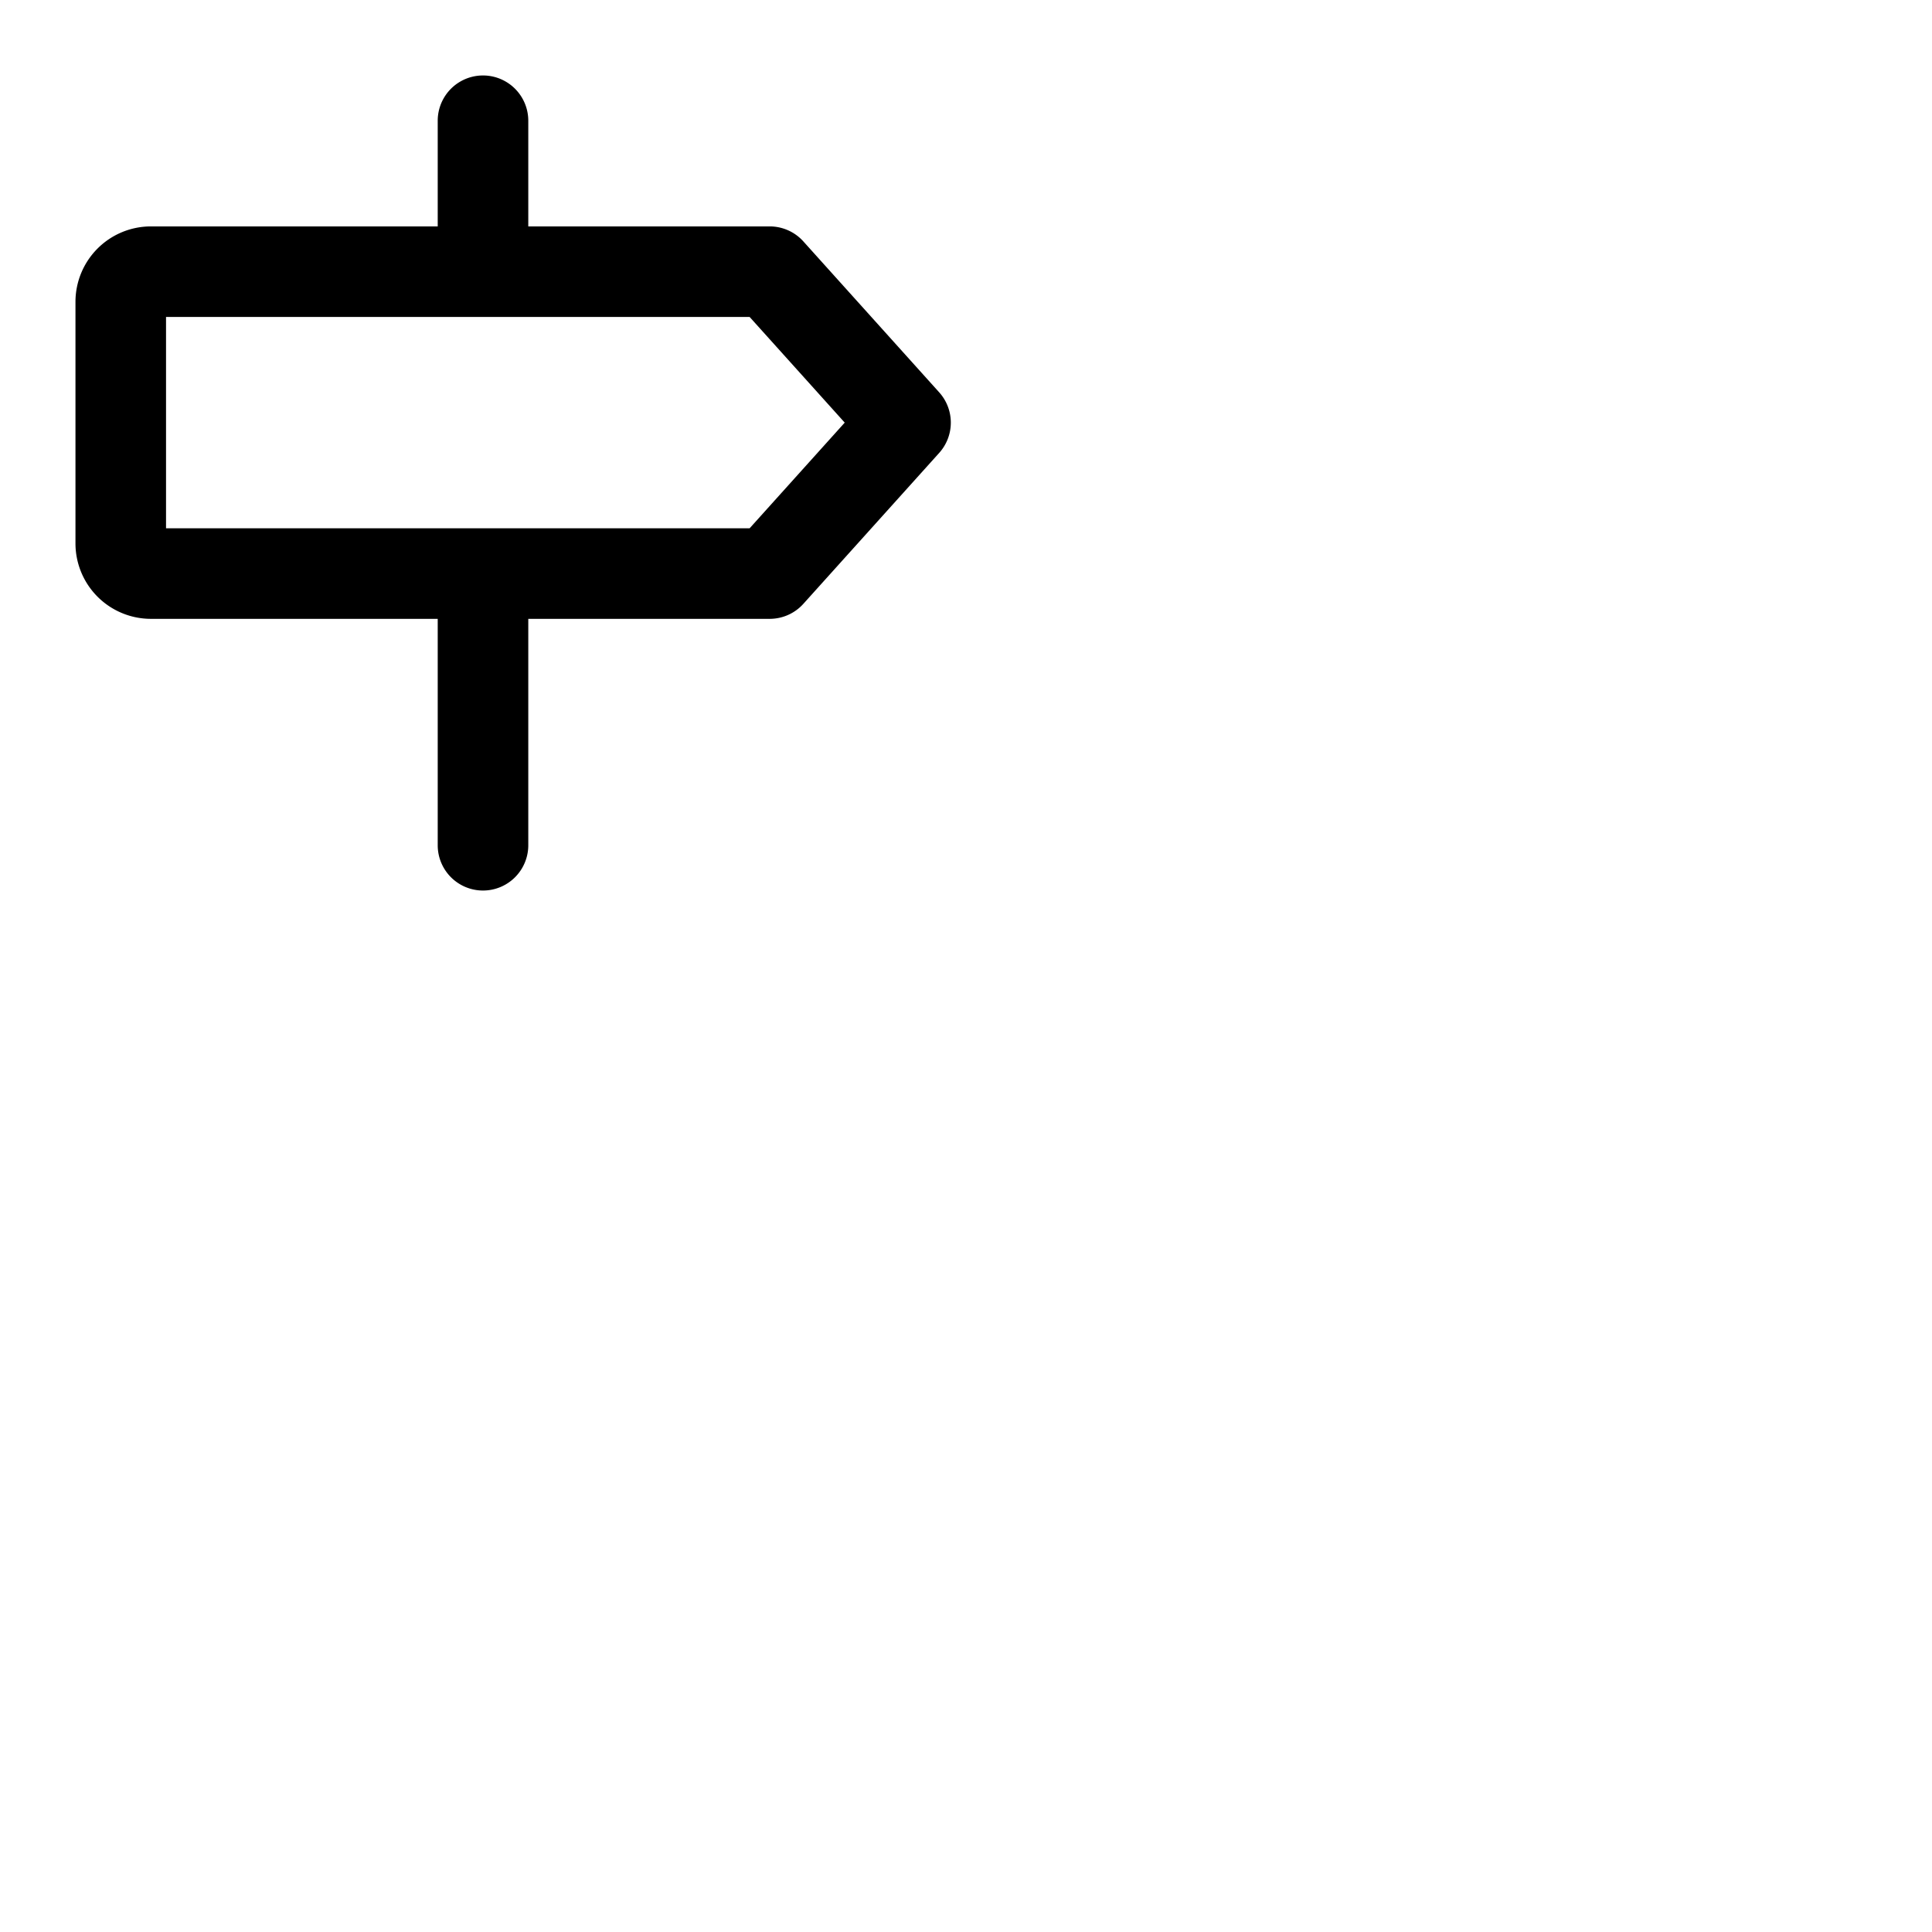<svg xmlns="http://www.w3.org/2000/svg" version="1.1" viewBox="0 0 512 512" fill="currentColor"><path fill="currentColor" d="m248.92 104l-36-40a12 12 0 0 0-8.92-4h-64V32a12 12 0 0 0-24 0v28H40a20 20 0 0 0-20 20v64a20 20 0 0 0 20 20h76v60a12 12 0 0 0 24 0v-60h64a12 12 0 0 0 8.92-4l36-40a12 12 0 0 0 0-16m-50.26 36H44V84h154.66l25.2 28Z"/></svg>